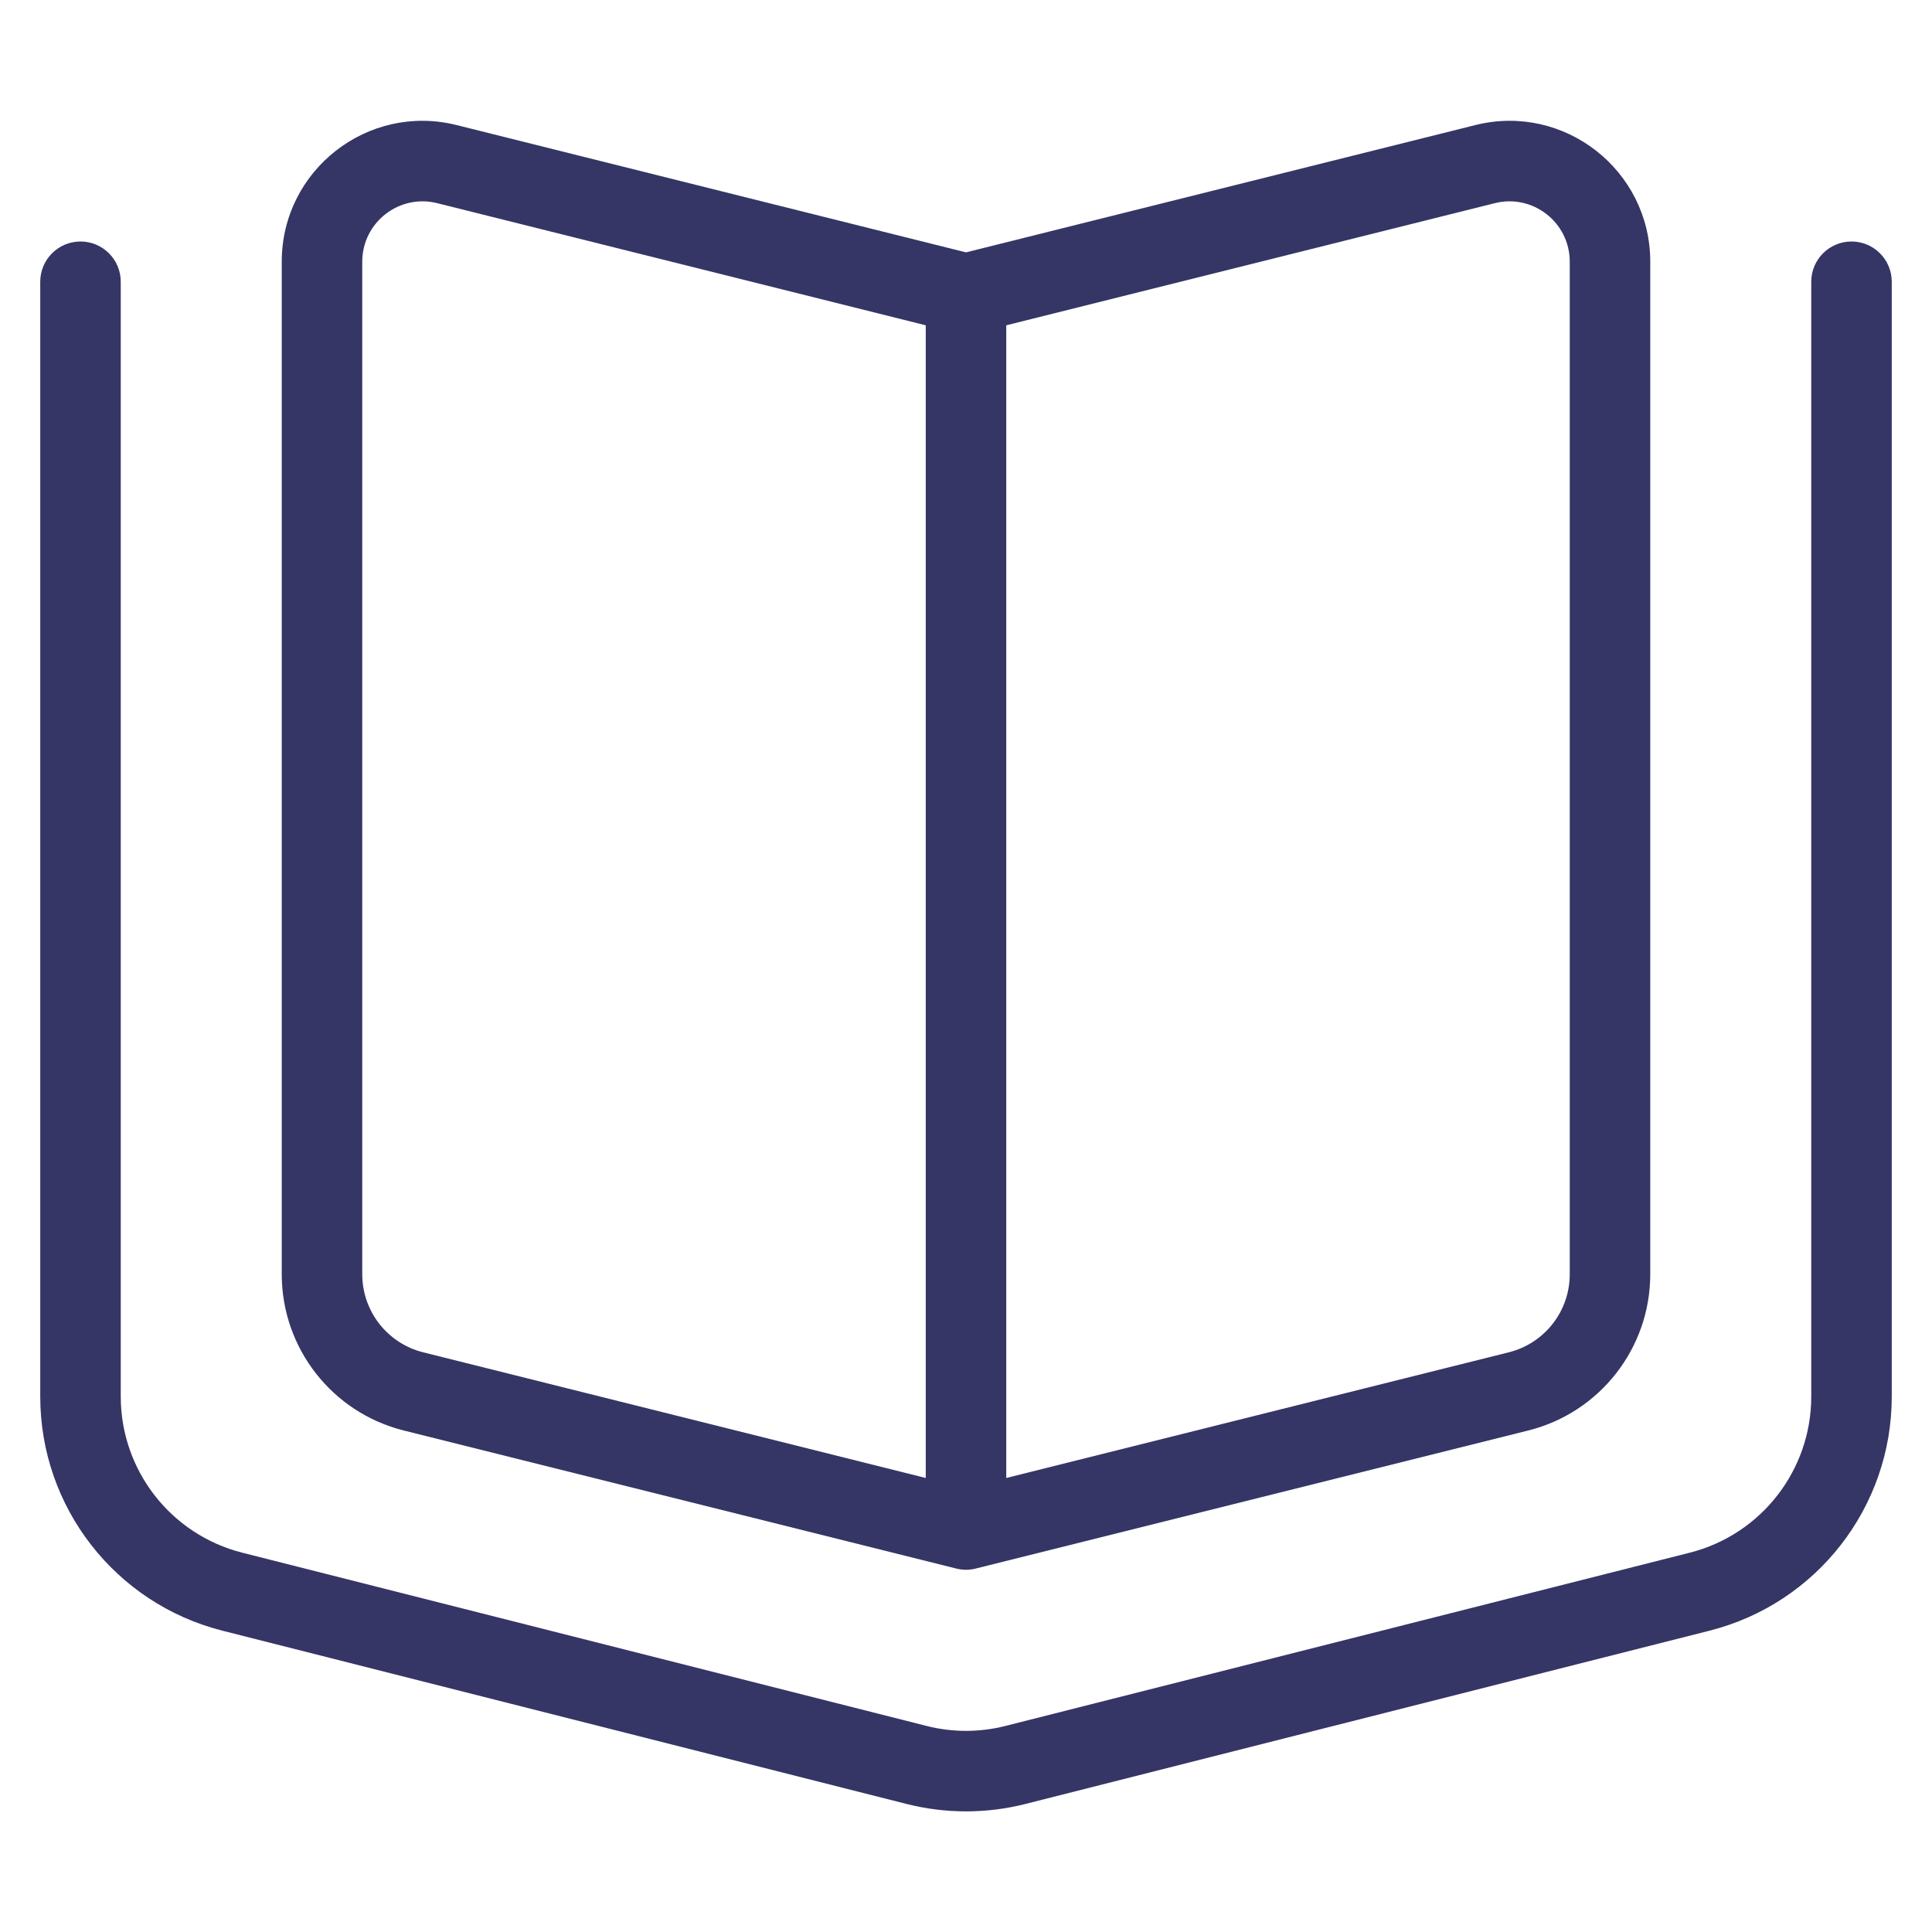 <svg width="24" height="24" viewBox="0 0 24 24" fill="none" xmlns="http://www.w3.org/2000/svg">
<path fill-rule="evenodd" clip-rule="evenodd" d="M5.674 1.554L12 3.135L18.326 1.554C19.43 1.277 20.5 2.113 20.5 3.251V15.829C20.5 16.747 19.875 17.547 18.985 17.77L12.121 19.485C12.115 19.487 12.11 19.488 12.104 19.489C12.03 19.505 11.953 19.504 11.879 19.485L5.015 17.77C4.125 17.547 3.5 16.747 3.5 15.829V3.251C3.5 2.113 4.57 1.277 5.674 1.554ZM4.5 3.251C4.5 2.763 4.959 2.405 5.432 2.524L11.5 4.041V18.36L5.257 16.799C4.812 16.688 4.5 16.288 4.5 15.829V3.251ZM12.5 18.36V4.041L18.568 2.524C19.041 2.405 19.5 2.763 19.5 3.251V15.829C19.5 16.288 19.188 16.688 18.742 16.799L12.5 18.36Z" fill="#353566"/>
<path d="M1.5 3.5C1.5 3.224 1.276 3 1 3C0.724 3 0.5 3.224 0.5 3.5V17.349C0.5 18.722 1.432 19.92 2.763 20.257L11.264 22.41C11.747 22.532 12.253 22.532 12.736 22.41L21.236 20.257C22.568 19.92 23.5 18.722 23.5 17.349V3.5C23.5 3.224 23.276 3 23 3C22.724 3 22.5 3.224 22.5 3.5V17.349C22.5 18.264 21.878 19.063 20.991 19.288L12.491 21.44C12.169 21.522 11.831 21.522 11.509 21.44L3.009 19.288C2.122 19.063 1.5 18.264 1.5 17.349V3.5Z" fill="#353566"/>
</svg>
